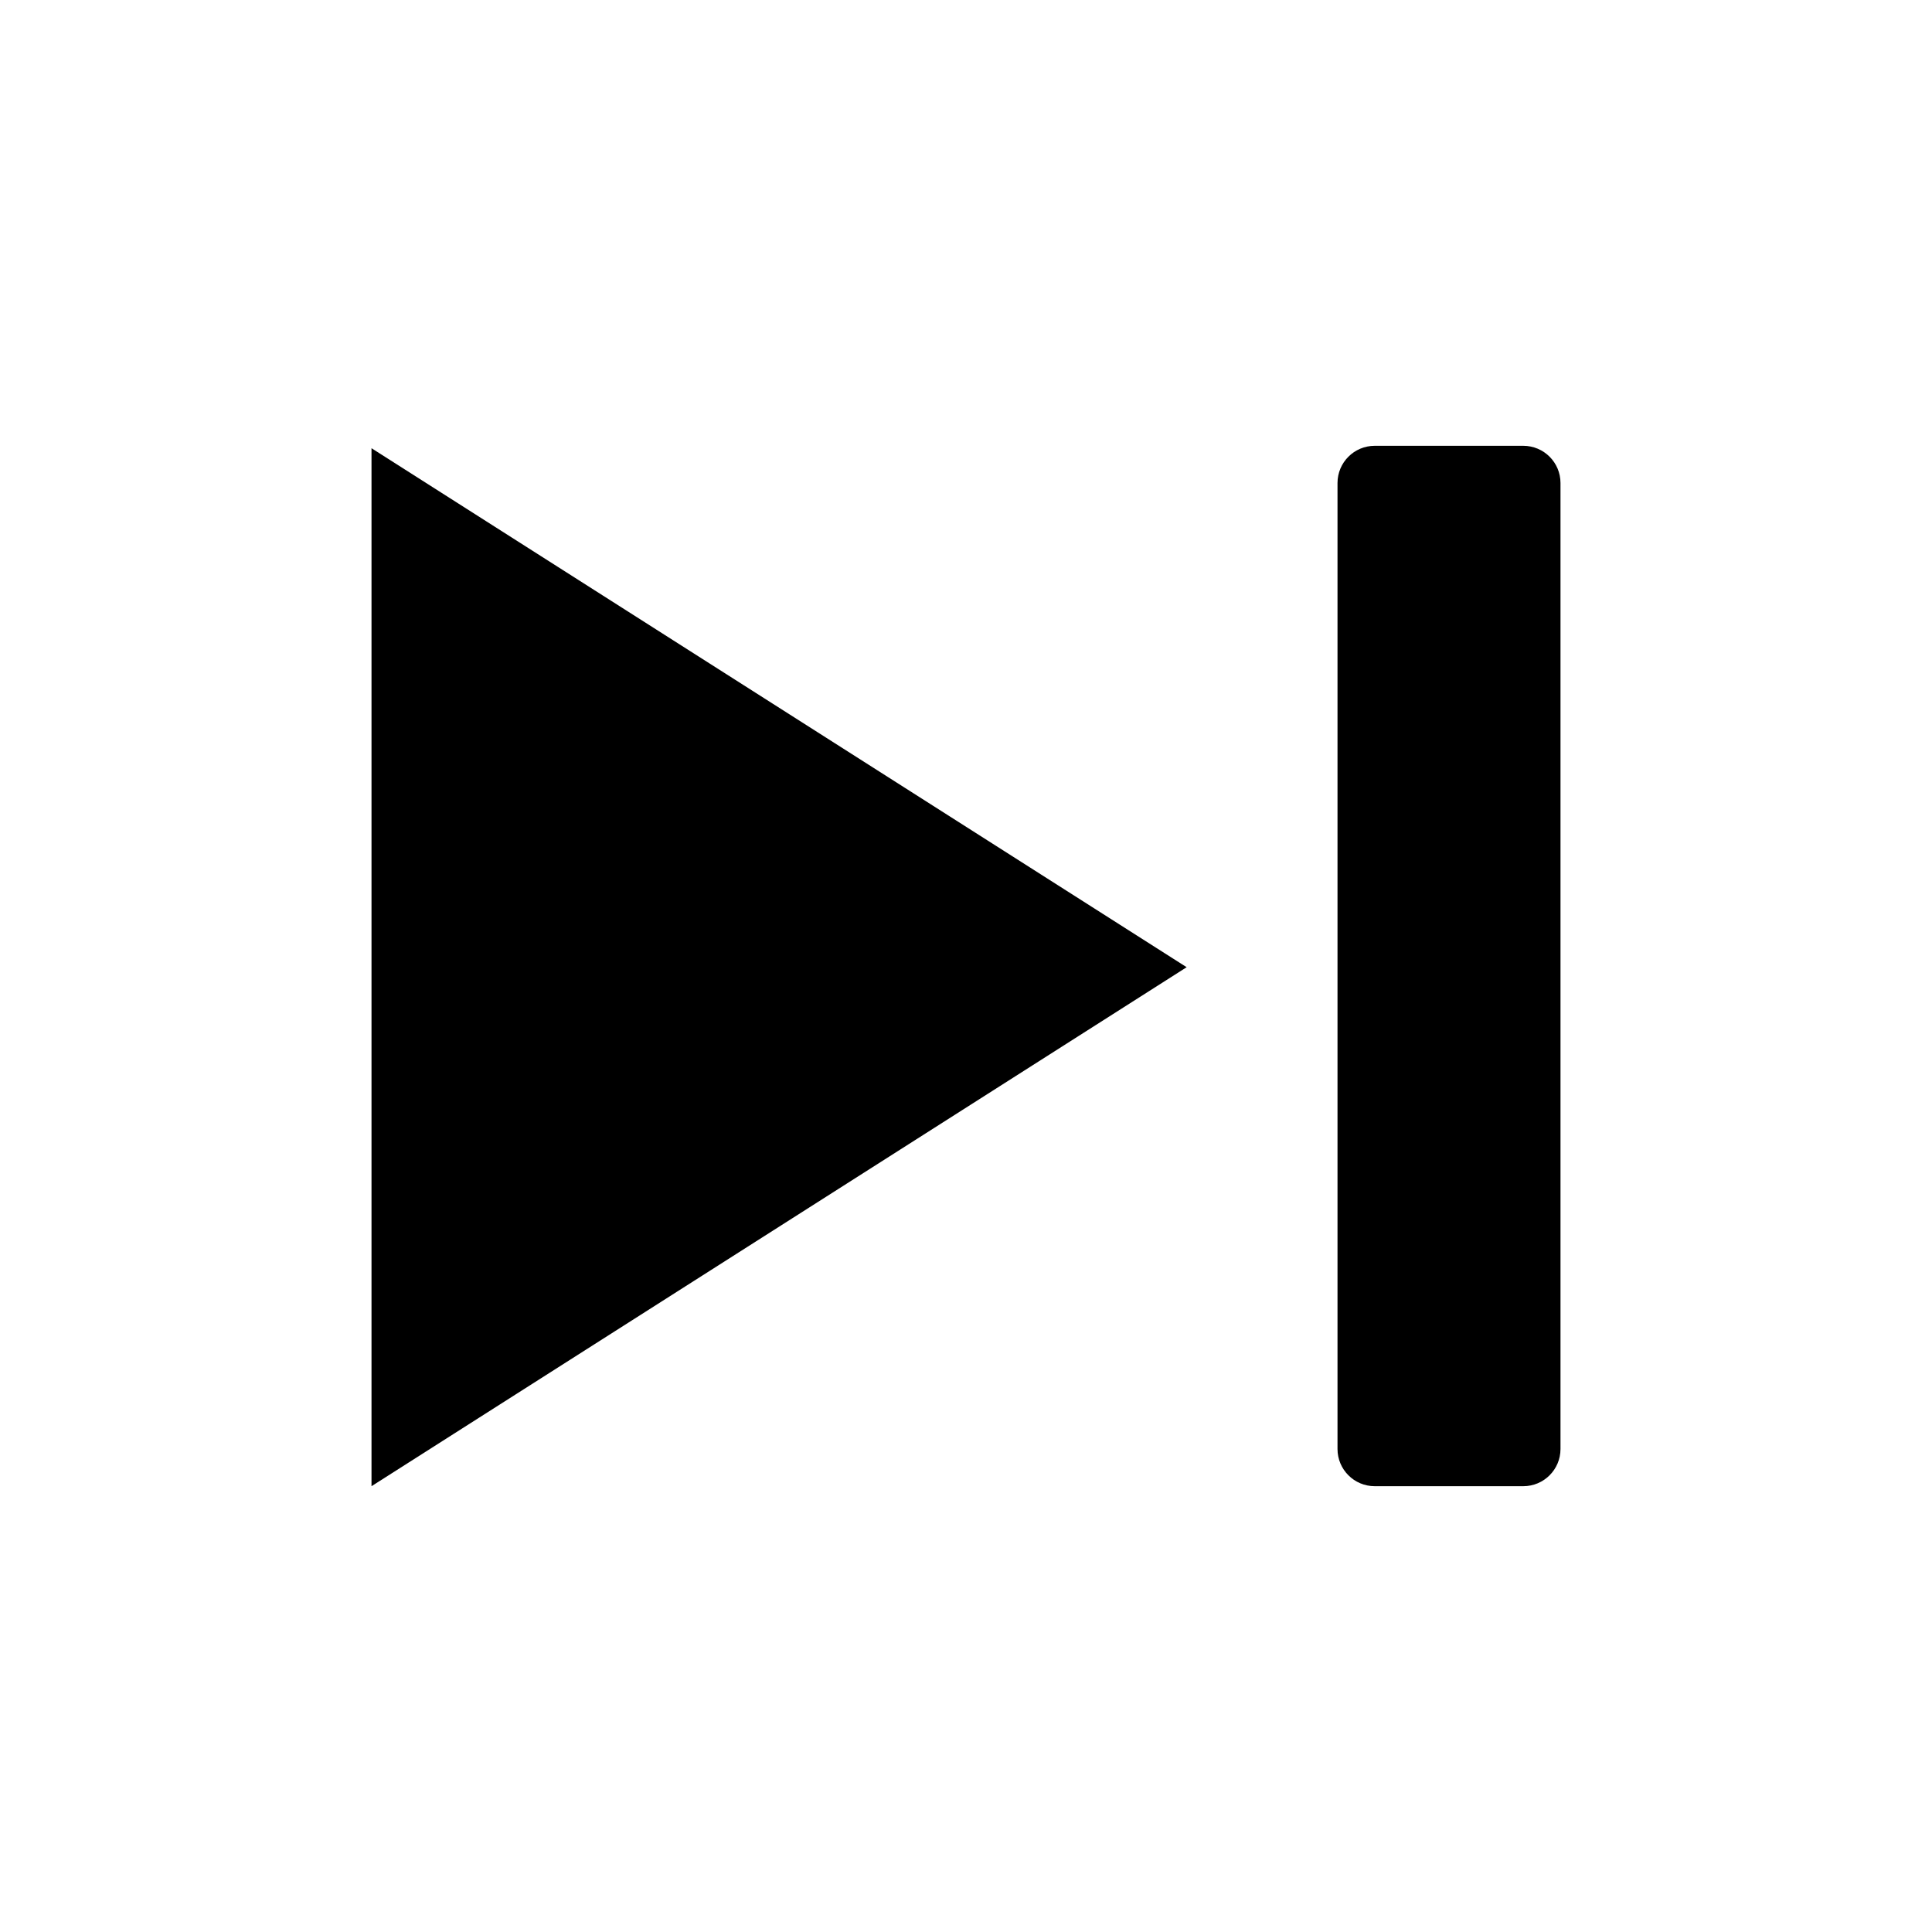 <svg widh="100%" height="100%" viewBox="0 0 24 24" fill="current"
  xmlns="http://www.w3.org/2000/svg">
  <path d="M18.923 18.462H17.077C16.822 18.462 16.615 18.255 16.615 18V6C16.615 5.745 16.822 5.538 17.077 5.538H18.923C19.178 5.538 19.385 5.745 19.385 6V18C19.385 18.255 19.178 18.462 18.923 18.462Z" />
  <path d="M4.615 5.568L14.741 12.015L4.615 18.462V5.567V5.568Z" />
</svg>
